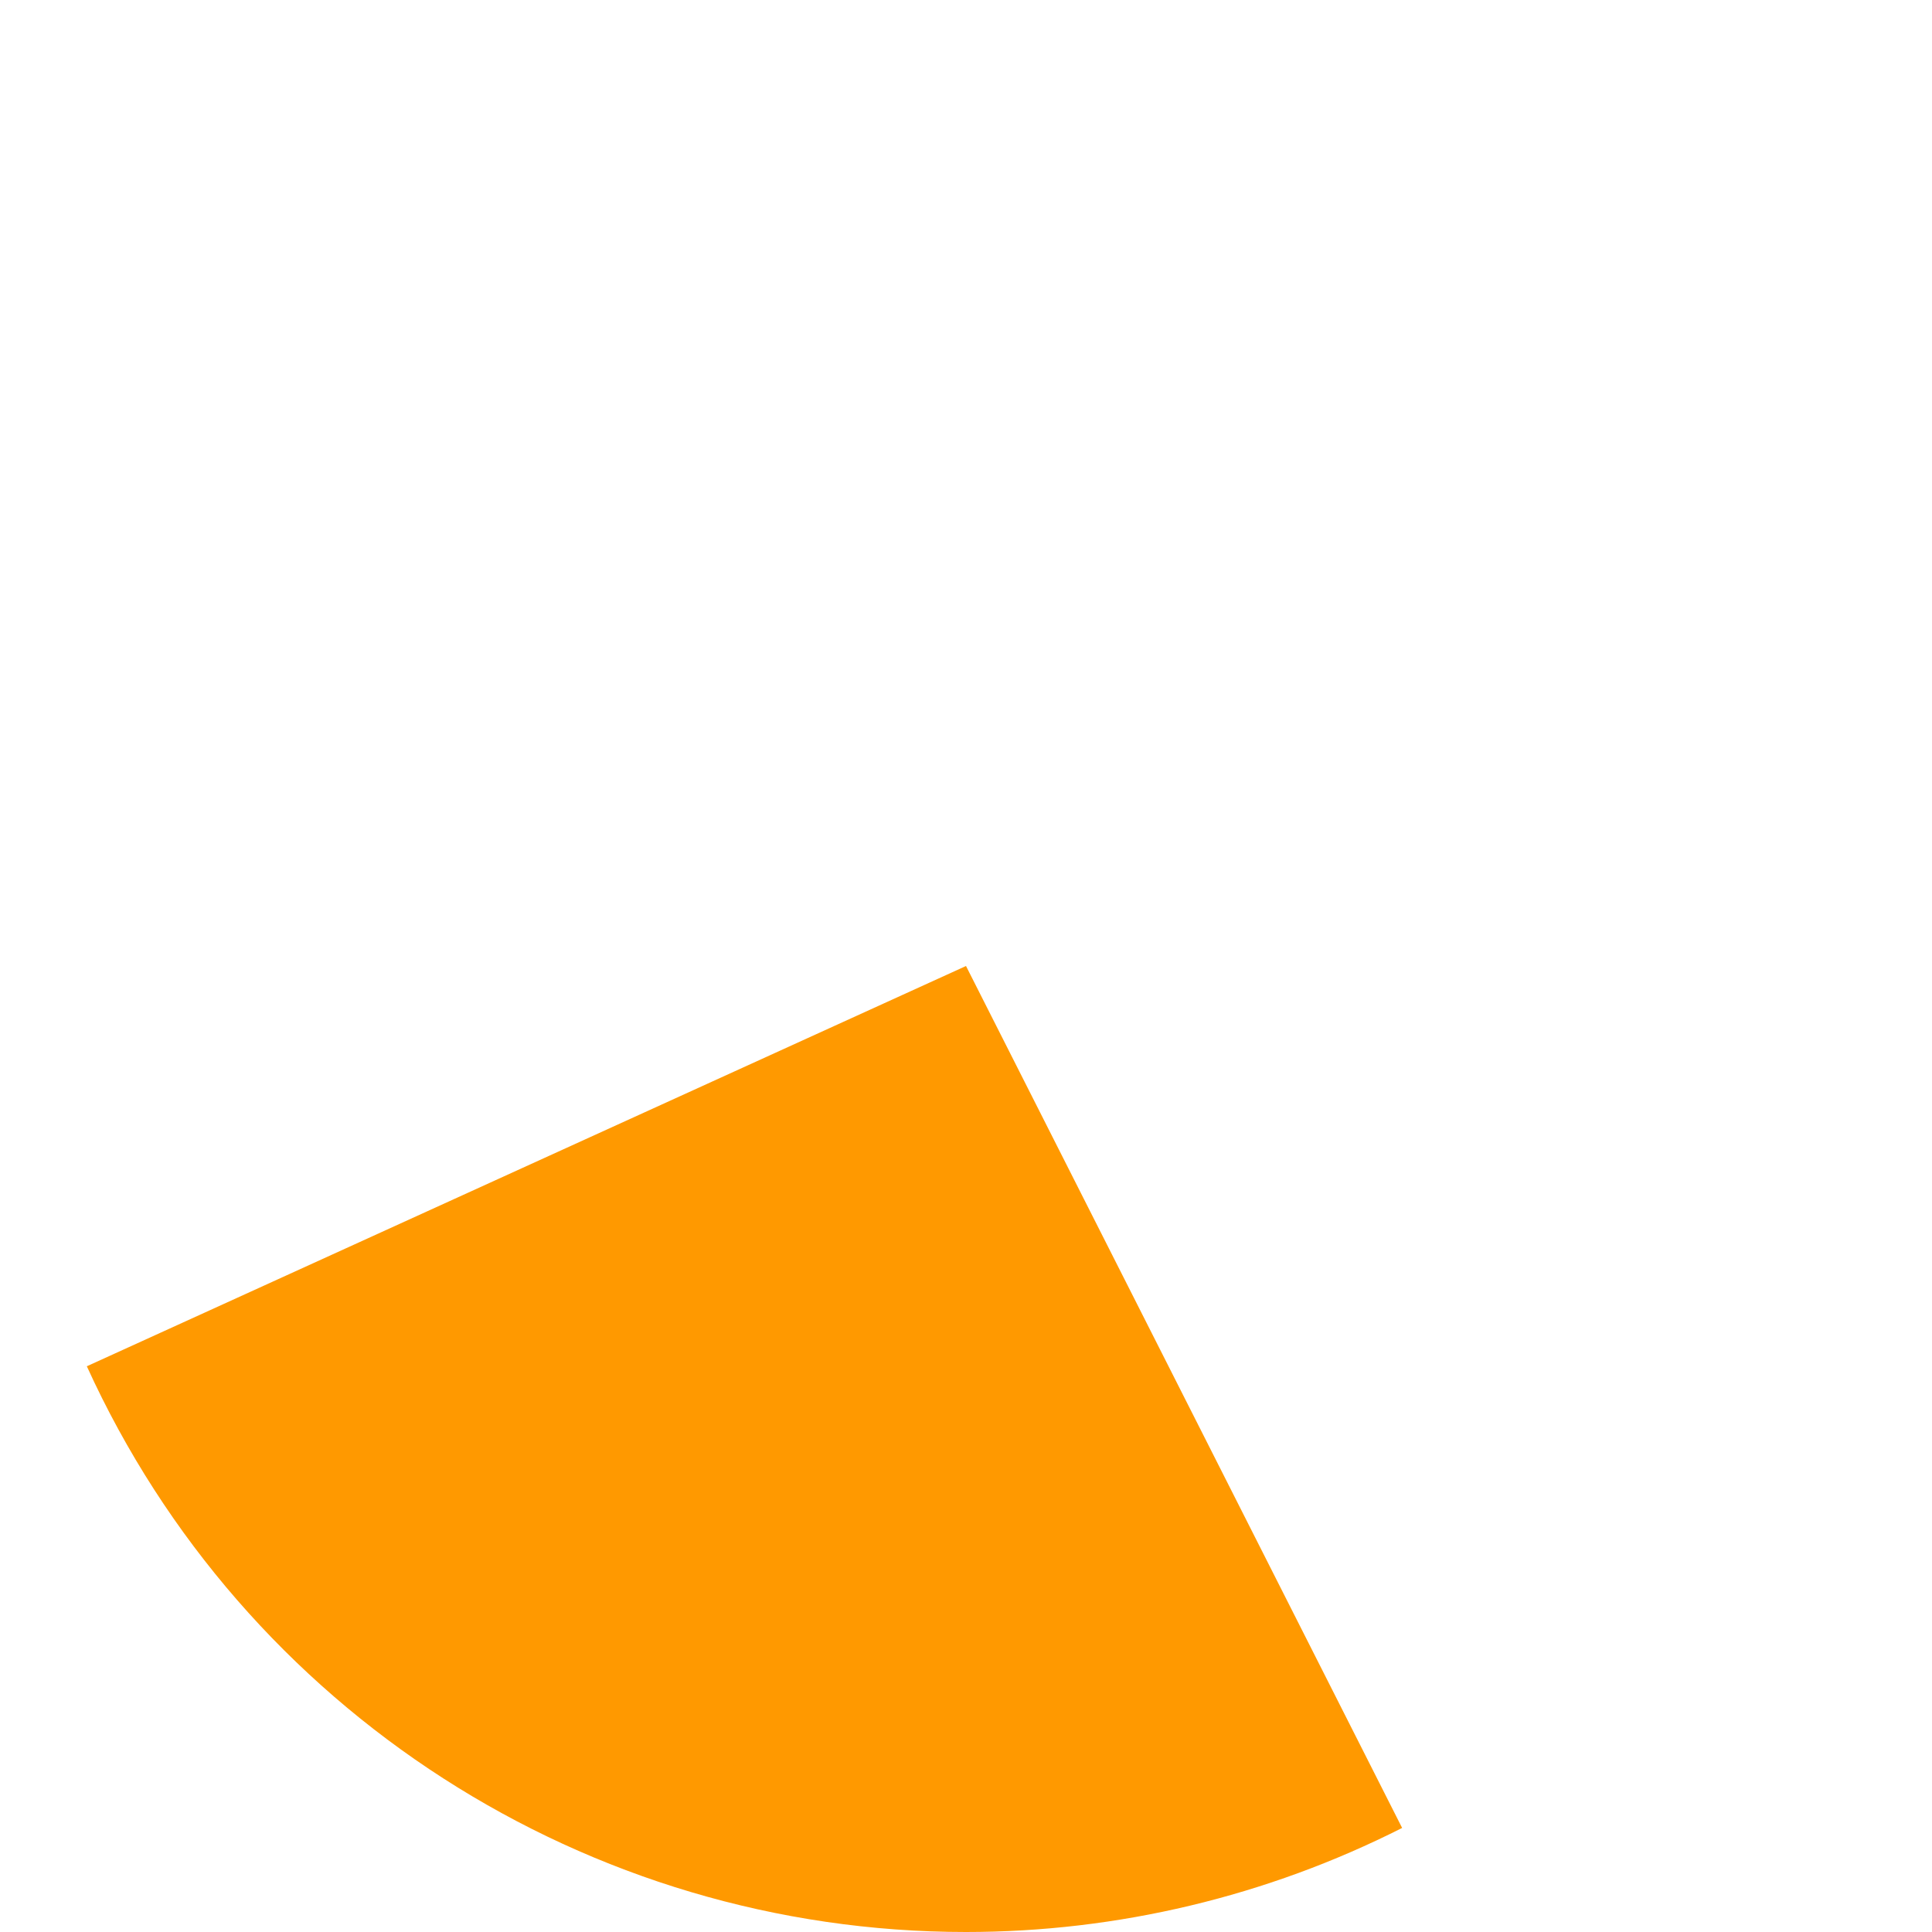 ﻿<?xml version="1.0" encoding="utf-8"?>
<svg version="1.1" xmlns:xlink="http://www.w3.org/1999/xlink" width="174px" height="174px" xmlns="http://www.w3.org/2000/svg">
  <g transform="matrix(1 0 0 1 -190 -555 )">
    <path d="M 197.82 678.049  L 277 642  L 316.279 719.628  C 304.102 725.79  290.647 729  277 729  C 242.903 729  211.948 709.081  197.82 678.049  Z " fill-rule="nonzero" fill="#ff9900" stroke="none" />
  </g>
</svg>
